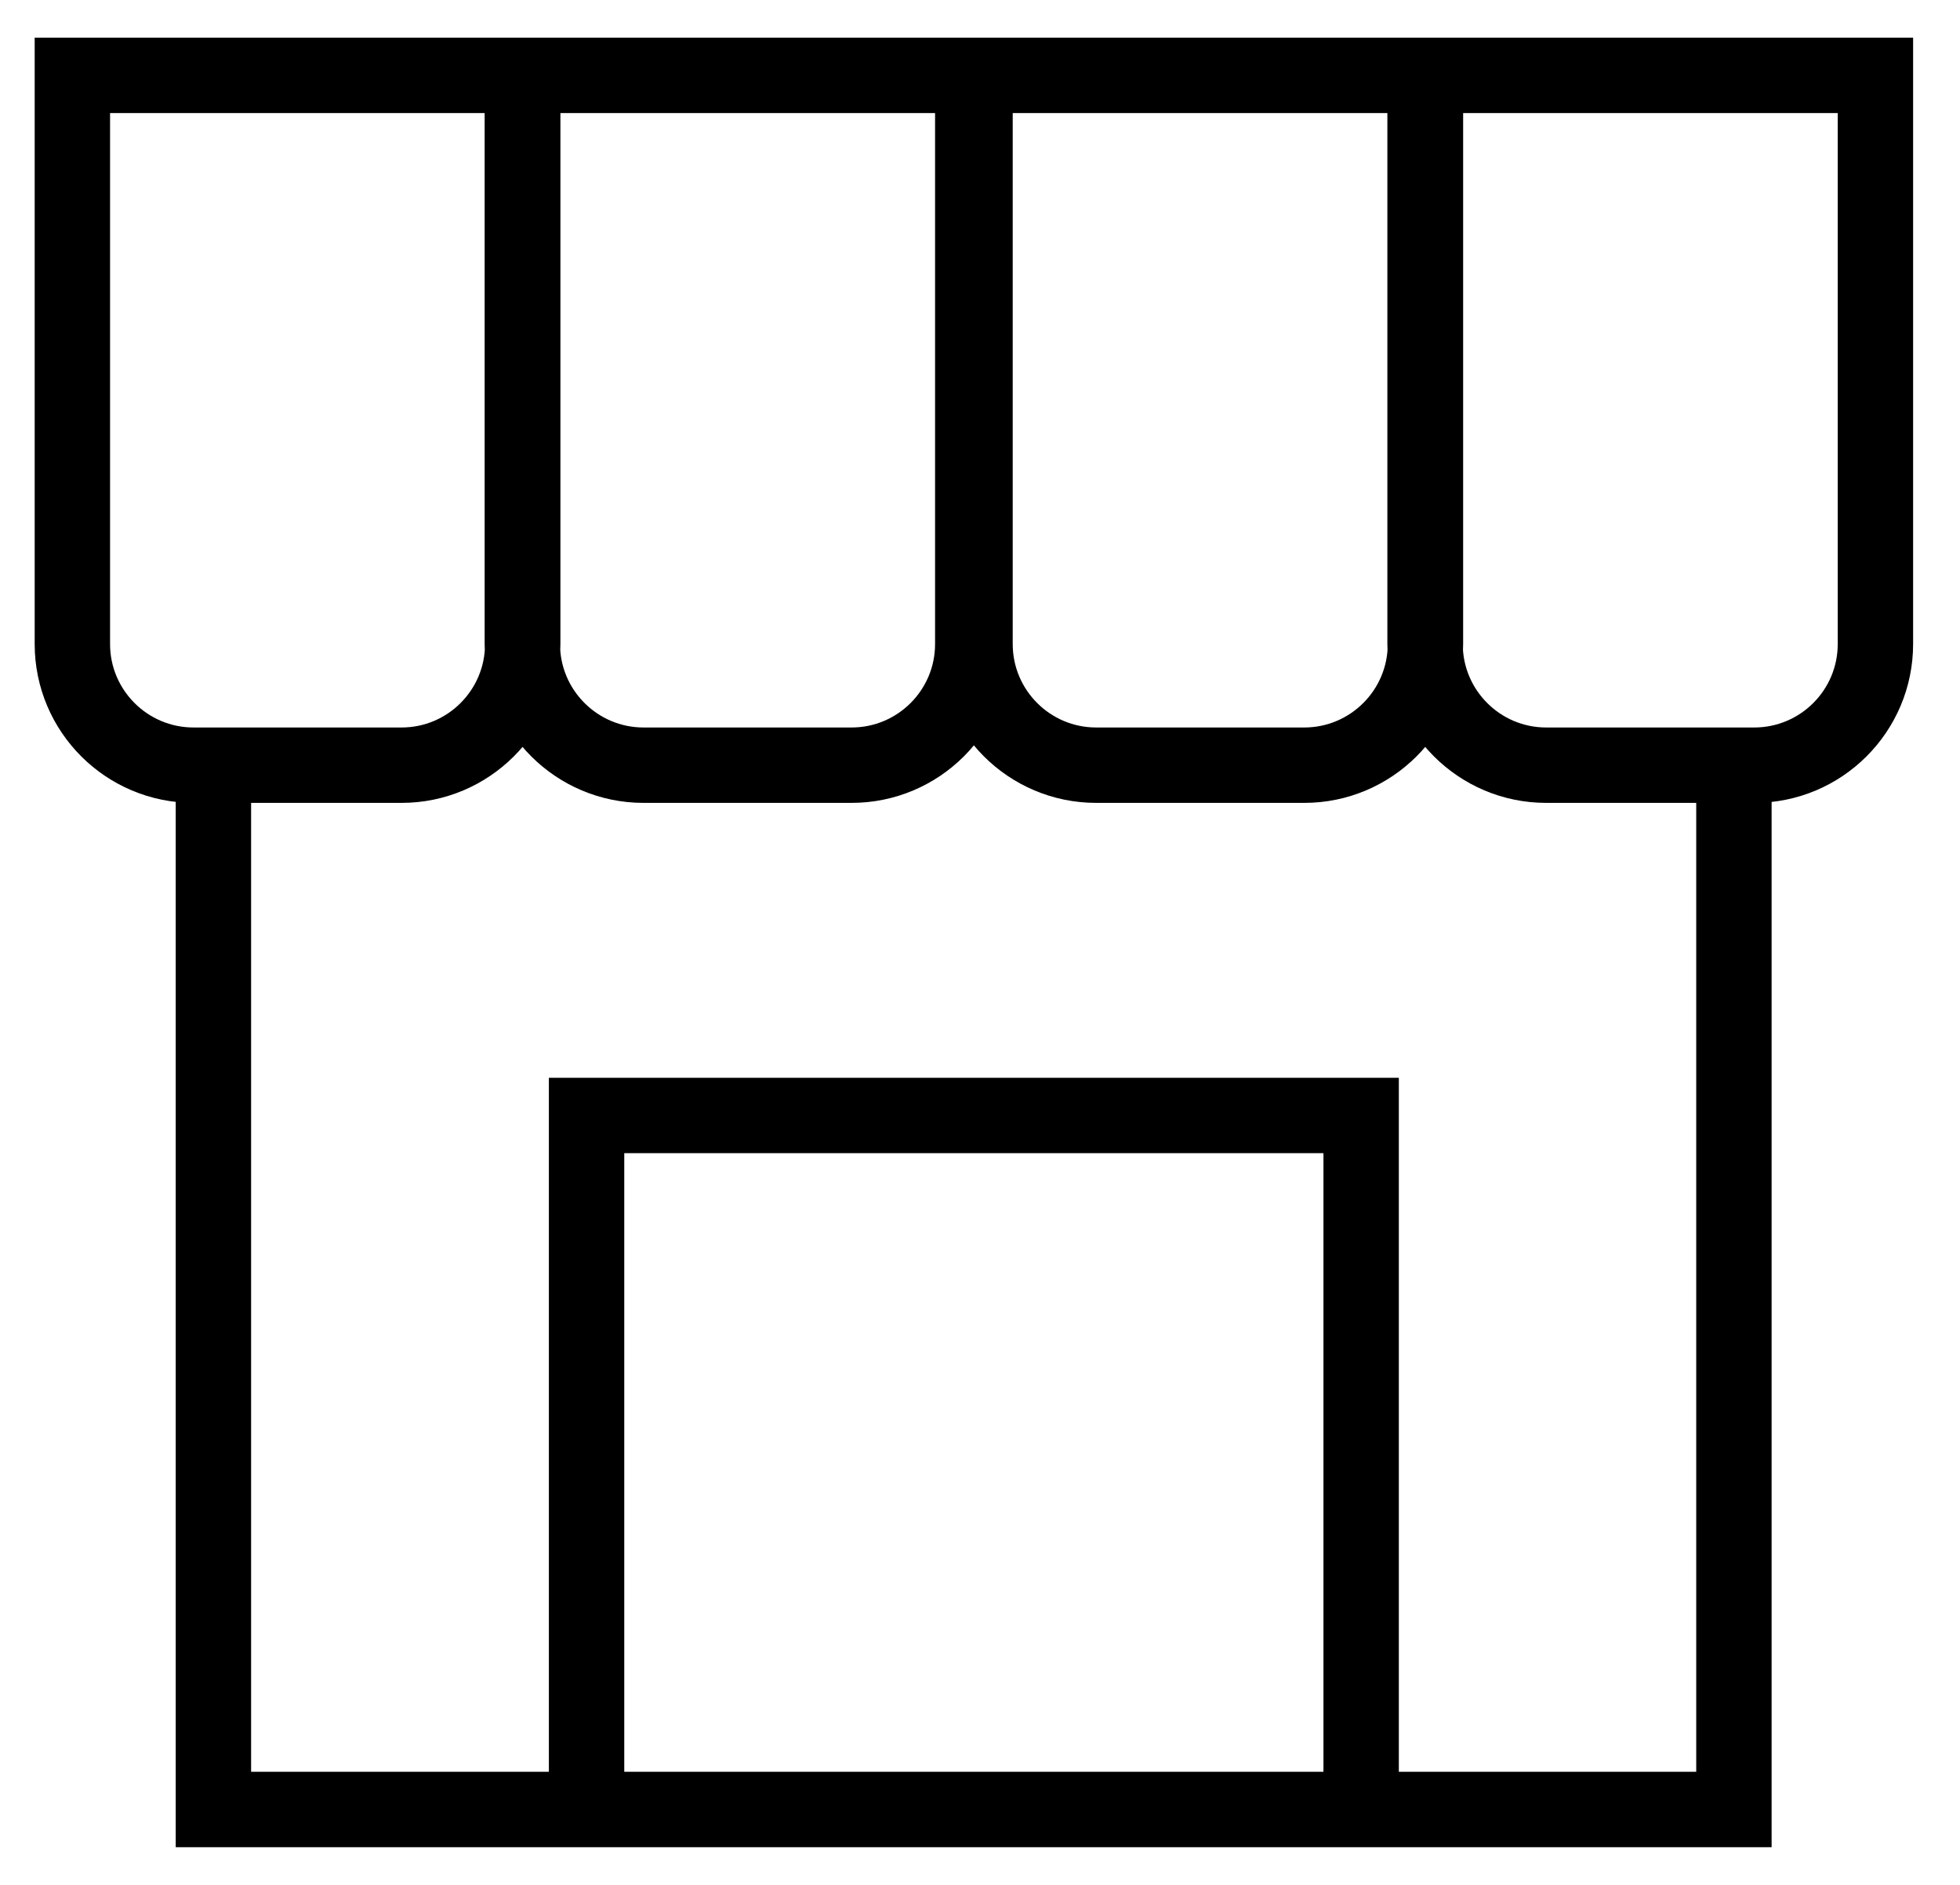 <svg width="26" height="25" viewBox="0 0 26 25" fill="none" xmlns="http://www.w3.org/2000/svg">
<path d="M2.831 9.962V24H23.001V9.962M7.781 14.795H18.056V24H7.781V14.795ZM0.96 1H6.934V8.542C6.934 9.429 6.214 10.149 5.327 10.149H2.568C1.68 10.149 0.96 9.429 0.96 8.542V1ZM6.929 1H12.904V8.542C12.904 9.429 12.184 10.149 11.296 10.149H8.537C7.65 10.149 6.929 9.429 6.929 8.542V1ZM12.934 1H18.909V8.542C18.909 9.429 18.188 10.149 17.301 10.149H14.542C13.654 10.149 12.934 9.429 12.934 8.542V1ZM18.904 1H24.878V8.542C24.878 9.429 24.158 10.149 23.27 10.149H20.511C19.624 10.149 18.904 9.429 18.904 8.542V1Z" stroke="black" stroke-miterlimit="10"/>
</svg>
